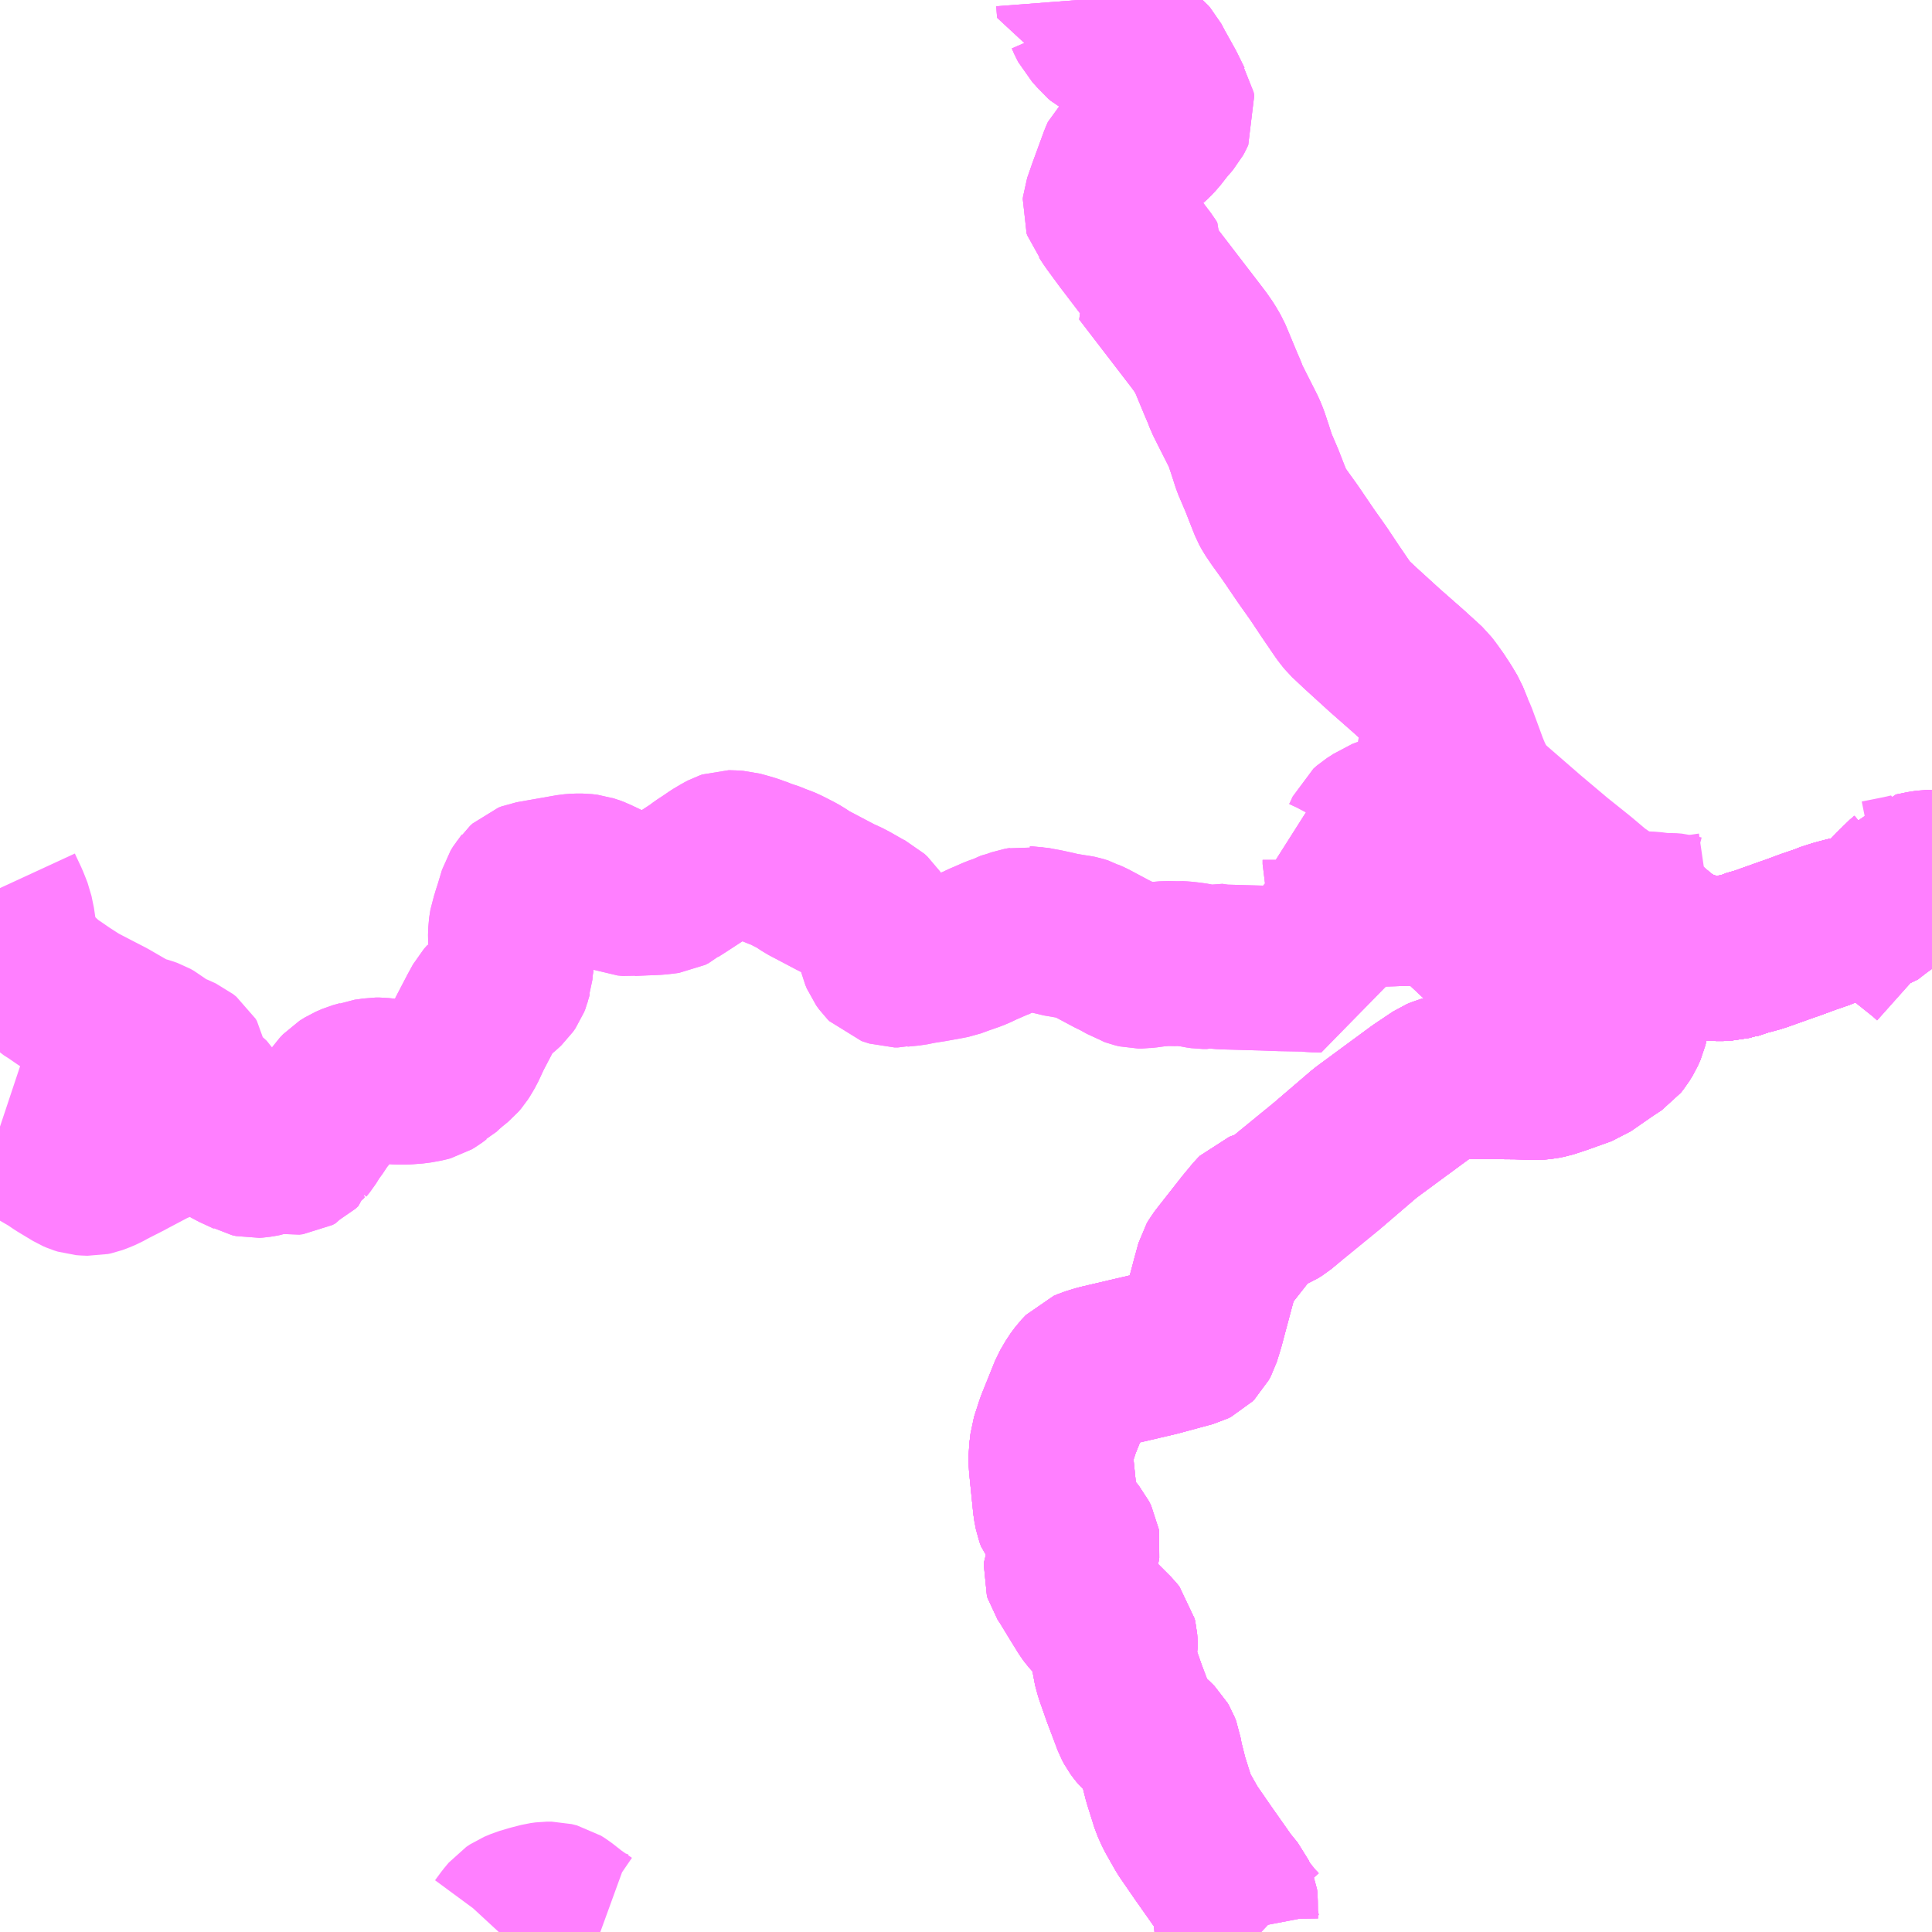 <?xml version="1.0" encoding="UTF-8"?>
<svg  xmlns="http://www.w3.org/2000/svg" xmlns:xlink="http://www.w3.org/1999/xlink" xmlns:go="http://purl.org/svgmap/profile" property="N07_001,N07_002,N07_003,N07_004,N07_005,N07_006,N07_007" viewBox="13297.852 -3462.891 8.789 8.789" go:dataArea="13297.8515625 -3462.890625 8.7890625 8.7890625" >
<globalCoordinateSystem srsName="http://purl.org/crs/84" transform="matrix(100.0,0.0,0.0,-100.0,0.0,0.0)" />
<defs>
 <g id="p0" >
  <circle cx="0.0" cy="0.0" r="3" stroke="green" stroke-width="0.75" vector-effect="non-scaling-stroke" />
 </g>
</defs>
<g fill="none" fill-rule="evenodd" stroke="#FF00FF" stroke-width="0.75" opacity="0.5" vector-effect="non-scaling-stroke" stroke-linejoin="bevel" >
<path content="1,広交観光（株）,ピースライナー　広島⇔甲山・甲奴,6.0,6.0,6.0," xlink:title="1" d="M13303.486,-3454.102L13303.483,-3454.109L13303.479,-3454.13L13303.473,-3454.159L13303.472,-3454.239L13303.47,-3454.259L13303.464,-3454.272L13303.425,-3454.32L13303.325,-3454.462L13303.254,-3454.565L13303.225,-3454.616L13303.206,-3454.65L13303.189,-3454.688L13303.155,-3454.796L13303.131,-3454.891L13303.126,-3454.925L13303.119,-3454.943L13303.112,-3454.955L13303.092,-3454.975L13303.069,-3454.995L13303.046,-3455.015L13303.035,-3455.028L13303.024,-3455.043L13303.015,-3455.06L13302.967,-3455.187L13302.934,-3455.281L13302.923,-3455.322L13302.921,-3455.34L13302.919,-3455.355L13302.921,-3455.376L13302.925,-3455.396L13302.925,-3455.416L13302.924,-3455.43L13302.921,-3455.443L13302.914,-3455.452L13302.828,-3455.538L13302.814,-3455.554L13302.805,-3455.566L13302.766,-3455.629L13302.721,-3455.703L13302.704,-3455.729L13302.701,-3455.739L13302.702,-3455.75L13302.707,-3455.762L13302.732,-3455.806L13302.75,-3455.838L13302.753,-3455.849L13302.755,-3455.862L13302.753,-3455.874L13302.743,-3455.894L13302.667,-3455.986L13302.66,-3456.005L13302.653,-3456.041L13302.634,-3456.228L13302.633,-3456.275L13302.637,-3456.301L13302.64,-3456.33L13302.665,-3456.407L13302.727,-3456.561L13302.751,-3456.602L13302.771,-3456.629L13302.791,-3456.65L13302.81,-3456.658L13302.852,-3456.671L13303.117,-3456.733L13303.272,-3456.775L13303.284,-3456.781L13303.293,-3456.79L13303.302,-3456.807L13303.319,-3456.862L13303.376,-3457.075L13303.393,-3457.137L13303.4,-3457.149L13303.42,-3457.175L13303.523,-3457.306L13303.566,-3457.358L13303.576,-3457.368L13303.592,-3457.374L13303.626,-3457.385L13303.648,-3457.394L13303.669,-3457.407L13303.723,-3457.452L13303.887,-3457.586L13304.062,-3457.736L13304.18,-3457.823L13304.312,-3457.92L13304.397,-3457.977L13304.416,-3457.985L13304.438,-3457.991L13304.47,-3457.996L13304.528,-3457.994L13304.751,-3457.992L13304.841,-3457.989L13304.871,-3457.992L13304.896,-3457.997L13304.948,-3458.014L13305.057,-3458.053L13305.158,-3458.123L13305.205,-3458.154L13305.217,-3458.169L13305.233,-3458.195L13305.245,-3458.222L13305.268,-3458.32L13305.29,-3458.401L13305.307,-3458.447L13305.323,-3458.482L13305.335,-3458.498L13305.381,-3458.554L13305.424,-3458.608"/>
<path content="1,広交観光（株）,ピースライナー　広島⇔甲山・甲奴,6.0,6.0,6.0," xlink:title="1" d="M13305.424,-3458.608L13305.411,-3458.622L13305.387,-3458.637L13305.373,-3458.65L13305.361,-3458.659L13305.332,-3458.676L13305.306,-3458.697L13305.239,-3458.735"/>
<path content="1,広交観光（株）,ピースライナー　広島⇔甲山・甲奴,6.0,6.0,6.0," xlink:title="1" d="M13305.424,-3458.608L13305.446,-3458.594L13305.47,-3458.58L13305.487,-3458.57L13305.521,-3458.558L13305.544,-3458.549L13305.586,-3458.537L13305.626,-3458.532L13305.641,-3458.531L13305.675,-3458.53L13305.71,-3458.531L13305.754,-3458.543L13305.789,-3458.549L13305.806,-3458.558L13305.853,-3458.571L13305.985,-3458.618L13306.003,-3458.624L13306.076,-3458.651L13306.146,-3458.675L13306.156,-3458.68L13306.206,-3458.696L13306.251,-3458.708L13306.309,-3458.721L13306.326,-3458.723L13306.34,-3458.726L13306.351,-3458.735L13306.398,-3458.771L13306.411,-3458.779L13306.436,-3458.8L13306.479,-3458.845L13306.499,-3458.864L13306.511,-3458.877L13306.532,-3458.895L13306.539,-3458.907L13306.551,-3458.909L13306.6,-3458.919L13306.628,-3458.923L13306.641,-3458.923"/>
<path content="1,広交観光（株）,ピースライナー　広島⇔甲山・甲奴,6.0,6.0,6.0," xlink:title="1" d="M13305.239,-3458.735L13305.088,-3458.684L13305.031,-3458.656L13304.985,-3458.642L13304.914,-3458.613L13304.873,-3458.598L13304.821,-3458.579L13304.752,-3458.56L13304.69,-3458.543L13304.644,-3458.531L13304.509,-3458.517L13304.51,-3458.543L13304.51,-3458.568L13304.516,-3458.607L13304.516,-3458.632L13304.522,-3458.656L13304.52,-3458.672L13304.52,-3458.756L13304.517,-3458.785L13304.709,-3458.788L13304.933,-3458.788L13305.153,-3458.792L13305.191,-3458.766L13305.239,-3458.735"/>
<path content="1,広島交通（株）,ピースライナー　広島⇔甲山・甲奴,6.0,6.0,6.0," xlink:title="1" d="M13303.486,-3454.102L13303.483,-3454.109L13303.479,-3454.13L13303.473,-3454.159L13303.472,-3454.239L13303.47,-3454.259L13303.464,-3454.272L13303.425,-3454.32L13303.325,-3454.462L13303.254,-3454.565L13303.225,-3454.616L13303.206,-3454.65L13303.189,-3454.688L13303.155,-3454.796L13303.131,-3454.891L13303.126,-3454.925L13303.119,-3454.943L13303.112,-3454.955L13303.092,-3454.975L13303.069,-3454.995L13303.046,-3455.015L13303.035,-3455.028L13303.024,-3455.043L13303.015,-3455.06L13302.967,-3455.187L13302.934,-3455.281L13302.923,-3455.322L13302.921,-3455.34L13302.919,-3455.355L13302.921,-3455.376L13302.925,-3455.396L13302.925,-3455.416L13302.924,-3455.43L13302.921,-3455.443L13302.914,-3455.452L13302.828,-3455.538L13302.814,-3455.554L13302.805,-3455.566L13302.766,-3455.629L13302.721,-3455.703L13302.704,-3455.729L13302.701,-3455.739L13302.702,-3455.75L13302.707,-3455.762L13302.732,-3455.806L13302.75,-3455.838L13302.753,-3455.849L13302.755,-3455.862L13302.753,-3455.874L13302.743,-3455.894L13302.667,-3455.986L13302.66,-3456.005L13302.653,-3456.041L13302.634,-3456.228L13302.633,-3456.275L13302.637,-3456.301L13302.64,-3456.33L13302.665,-3456.407L13302.727,-3456.561L13302.751,-3456.602L13302.771,-3456.629L13302.791,-3456.65L13302.81,-3456.658L13302.852,-3456.671L13303.117,-3456.733L13303.272,-3456.775L13303.284,-3456.781L13303.293,-3456.79L13303.302,-3456.807L13303.319,-3456.862L13303.376,-3457.075L13303.393,-3457.137L13303.4,-3457.149L13303.42,-3457.175L13303.523,-3457.306L13303.566,-3457.358L13303.576,-3457.368L13303.592,-3457.374L13303.626,-3457.385L13303.648,-3457.394L13303.669,-3457.407L13303.723,-3457.452L13303.887,-3457.586L13304.062,-3457.736L13304.18,-3457.823L13304.312,-3457.92L13304.397,-3457.977L13304.416,-3457.985L13304.438,-3457.991L13304.47,-3457.996L13304.528,-3457.994L13304.751,-3457.992L13304.841,-3457.989L13304.871,-3457.992L13304.896,-3457.997L13304.948,-3458.014L13305.057,-3458.053L13305.158,-3458.123L13305.205,-3458.154L13305.217,-3458.169L13305.233,-3458.195L13305.245,-3458.222L13305.268,-3458.32L13305.29,-3458.401L13305.307,-3458.447L13305.323,-3458.482L13305.335,-3458.498L13305.381,-3458.554L13305.424,-3458.608"/>
<path content="1,広島交通（株）,ピースライナー　広島⇔甲山・甲奴,6.0,6.0,6.0," xlink:title="1" d="M13305.424,-3458.608L13305.411,-3458.622L13305.387,-3458.637L13305.373,-3458.65L13305.361,-3458.659L13305.332,-3458.676L13305.306,-3458.697L13305.239,-3458.735"/>
<path content="1,広島交通（株）,ピースライナー　広島⇔甲山・甲奴,6.0,6.0,6.0," xlink:title="1" d="M13305.424,-3458.608L13305.446,-3458.594L13305.47,-3458.58L13305.487,-3458.57L13305.521,-3458.558L13305.544,-3458.549L13305.586,-3458.537L13305.626,-3458.532L13305.641,-3458.531L13305.675,-3458.53L13305.71,-3458.531L13305.754,-3458.543L13305.789,-3458.549L13305.806,-3458.558L13305.853,-3458.571L13305.985,-3458.618L13306.003,-3458.624L13306.076,-3458.651L13306.146,-3458.675L13306.156,-3458.68L13306.206,-3458.696L13306.251,-3458.708L13306.309,-3458.721L13306.326,-3458.723L13306.34,-3458.726L13306.351,-3458.735L13306.398,-3458.771L13306.411,-3458.779L13306.436,-3458.8L13306.479,-3458.845L13306.499,-3458.864L13306.511,-3458.877L13306.532,-3458.895L13306.539,-3458.907L13306.551,-3458.909L13306.6,-3458.919L13306.628,-3458.923L13306.641,-3458.923"/>
<path content="1,広島交通（株）,ピースライナー　広島⇔甲山・甲奴,6.0,6.0,6.0," xlink:title="1" d="M13305.239,-3458.735L13305.088,-3458.684L13305.031,-3458.656L13304.985,-3458.642L13304.914,-3458.613L13304.873,-3458.598L13304.821,-3458.579L13304.752,-3458.56L13304.69,-3458.543L13304.644,-3458.531L13304.509,-3458.517L13304.51,-3458.543L13304.51,-3458.568L13304.516,-3458.607L13304.516,-3458.632L13304.522,-3458.656L13304.52,-3458.672L13304.52,-3458.756L13304.517,-3458.785L13304.709,-3458.788L13304.933,-3458.788L13305.153,-3458.792L13305.191,-3458.766L13305.239,-3458.735"/>
<path content="1,芸陽バス（株）,徳良線,4.0,2.5,1.0," xlink:title="1" d="M13300.121,-3454.102L13300.133,-3454.115L13300.161,-3454.153L13300.181,-3454.177L13300.199,-3454.189L13300.23,-3454.202L13300.274,-3454.215L13300.317,-3454.226L13300.339,-3454.229L13300.362,-3454.229L13300.386,-3454.223L13300.405,-3454.211L13300.456,-3454.171L13300.496,-3454.143L13300.515,-3454.13L13300.55,-3454.114L13300.583,-3454.102"/>
<path content="1,芸陽バス（株）,河内・甲山線,6.0,3.0,0.0," xlink:title="1" d="M13305.635,-3458.728L13305.594,-3458.722L13305.567,-3458.719L13305.532,-3458.718L13305.499,-3458.718L13305.472,-3458.725L13305.448,-3458.727L13305.423,-3458.726L13305.409,-3458.727L13305.364,-3458.733L13305.313,-3458.735L13305.273,-3458.735L13305.239,-3458.735"/>
<path content="1,芸陽バス（株）,河内・甲山線,6.0,3.0,0.0," xlink:title="1" d="M13305.239,-3458.735L13305.088,-3458.684L13305.031,-3458.656L13304.985,-3458.642L13304.914,-3458.613L13304.873,-3458.598L13304.821,-3458.579L13304.752,-3458.56L13304.69,-3458.543L13304.644,-3458.531L13304.509,-3458.517L13304.51,-3458.543L13304.51,-3458.568L13304.516,-3458.607L13304.516,-3458.632L13304.522,-3458.656L13304.52,-3458.672L13304.52,-3458.756L13304.517,-3458.785L13304.4,-3458.783L13304.324,-3458.783L13304.208,-3458.78L13304.051,-3458.776L13304.024,-3458.775L13304.001,-3458.774L13303.945,-3458.772L13303.846,-3458.77L13303.86,-3458.672L13303.864,-3458.636L13303.864,-3458.622L13303.868,-3458.582L13303.867,-3458.572L13303.868,-3458.549L13303.871,-3458.478L13303.825,-3458.479L13303.794,-3458.482L13303.679,-3458.484L13303.597,-3458.487L13303.421,-3458.492L13303.402,-3458.493L13303.36,-3458.499L13303.343,-3458.494L13303.324,-3458.494L13303.303,-3458.497L13303.29,-3458.5L13303.269,-3458.503L13303.252,-3458.505L13303.233,-3458.507L13303.214,-3458.508L13303.204,-3458.507L13303.158,-3458.508L13303.134,-3458.506L13303.109,-3458.504L13303.065,-3458.498L13303.053,-3458.497L13303.046,-3458.496L13303.03,-3458.496L13303.013,-3458.5L13303.005,-3458.503L13302.994,-3458.51L13302.978,-3458.516L13302.933,-3458.541L13302.917,-3458.548L13302.812,-3458.604L13302.789,-3458.614L13302.78,-3458.619L13302.761,-3458.625L13302.751,-3458.627L13302.73,-3458.63L13302.7,-3458.635L13302.689,-3458.636L13302.652,-3458.645L13302.606,-3458.655L13302.567,-3458.662L13302.548,-3458.666L13302.537,-3458.666L13302.526,-3458.668L13302.51,-3458.664L13302.487,-3458.66L13302.456,-3458.649L13302.418,-3458.638L13302.405,-3458.63L13302.383,-3458.622L13302.342,-3458.604L13302.323,-3458.596L13302.294,-3458.582L13302.275,-3458.574L13302.226,-3458.557L13302.185,-3458.542L13302.154,-3458.536L13302.143,-3458.534L13302.087,-3458.524L13302.036,-3458.516L13301.997,-3458.508L13301.945,-3458.503L13301.937,-3458.501L13301.921,-3458.501L13301.899,-3458.508L13301.89,-3458.511L13301.882,-3458.519L13301.869,-3458.537L13301.862,-3458.554L13301.856,-3458.579L13301.848,-3458.614L13301.843,-3458.638L13301.842,-3458.653L13301.836,-3458.665L13301.836,-3458.676L13301.83,-3458.688L13301.824,-3458.707L13301.816,-3458.719L13301.802,-3458.732L13301.782,-3458.742L13301.719,-3458.778L13301.694,-3458.791L13301.663,-3458.804L13301.653,-3458.81L13301.598,-3458.839L13301.562,-3458.858L13301.541,-3458.869L13301.524,-3458.878L13301.497,-3458.896L13301.479,-3458.907L13301.442,-3458.926L13301.42,-3458.937L13301.408,-3458.942L13301.383,-3458.951L13301.368,-3458.958L13301.332,-3458.97L13301.325,-3458.974L13301.302,-3458.981L13301.273,-3458.992L13301.246,-3459L13301.21,-3459.01L13301.177,-3459.012L13301.166,-3459.012L13301.157,-3459.009L13301.14,-3459L13301.108,-3458.981L13301.082,-3458.963L13301.047,-3458.94L13301.023,-3458.922L13300.951,-3458.875L13300.918,-3458.854L13300.908,-3458.845L13300.892,-3458.837L13300.869,-3458.834L13300.842,-3458.831L13300.802,-3458.829L13300.795,-3458.829L13300.725,-3458.826L13300.717,-3458.825L13300.694,-3458.827L13300.679,-3458.833L13300.641,-3458.851L13300.627,-3458.859L13300.6,-3458.872L13300.568,-3458.887L13300.558,-3458.892L13300.542,-3458.898L13300.535,-3458.9L13300.526,-3458.903L13300.501,-3458.906L13300.474,-3458.906L13300.449,-3458.904L13300.426,-3458.9L13300.267,-3458.872L13300.254,-3458.867L13300.243,-3458.857L13300.239,-3458.851L13300.233,-3458.844L13300.222,-3458.826L13300.2,-3458.753L13300.193,-3458.732L13300.185,-3458.705L13300.18,-3458.691L13300.178,-3458.679L13300.175,-3458.659L13300.174,-3458.627L13300.176,-3458.594L13300.179,-3458.546L13300.177,-3458.483L13300.174,-3458.475L13300.173,-3458.461L13300.169,-3458.45L13300.167,-3458.441L13300.161,-3458.426L13300.15,-3458.41L13300.136,-3458.397L13300.117,-3458.381L13300.112,-3458.376L13300.086,-3458.357L13300.077,-3458.343L13300.06,-3458.324L13300.037,-3458.282L13299.988,-3458.188L13299.961,-3458.13L13299.951,-3458.113L13299.947,-3458.106L13299.938,-3458.092L13299.926,-3458.078L13299.91,-3458.065L13299.9,-3458.057L13299.872,-3458.033L13299.852,-3458.014L13299.84,-3458.008L13299.82,-3457.993L13299.805,-3457.984L13299.79,-3457.98L13299.78,-3457.978L13299.747,-3457.972L13299.708,-3457.969L13299.693,-3457.968L13299.674,-3457.968L13299.649,-3457.969L13299.639,-3457.97L13299.621,-3457.973L13299.597,-3457.976L13299.579,-3457.978L13299.568,-3457.978L13299.561,-3457.978L13299.536,-3457.974L13299.511,-3457.971L13299.499,-3457.966L13299.467,-3457.957L13299.437,-3457.944L13299.413,-3457.929L13299.397,-3457.912L13299.382,-3457.89L13299.375,-3457.885L13299.343,-3457.845L13299.319,-3457.815L13299.309,-3457.803L13299.296,-3457.783L13299.29,-3457.773L13299.266,-3457.74L13299.243,-3457.703L13299.229,-3457.686L13299.228,-3457.68L13299.215,-3457.668L13299.207,-3457.664L13299.202,-3457.657L13299.187,-3457.649L13299.17,-3457.647L13299.144,-3457.652L13299.131,-3457.653L13299.121,-3457.655L13299.109,-3457.654L13299.097,-3457.653L13299.091,-3457.651L13299.076,-3457.647L13299.066,-3457.645L13299.051,-3457.64L13299.041,-3457.638L13299.022,-3457.635L13299.007,-3457.634L13298.989,-3457.638L13298.982,-3457.642L13298.954,-3457.655L13298.915,-3457.673L13298.905,-3457.679L13298.899,-3457.685L13298.887,-3457.702L13298.873,-3457.718L13298.859,-3457.734L13298.854,-3457.74L13298.846,-3457.746L13298.832,-3457.757L13298.823,-3457.76L13298.812,-3457.765L13298.799,-3457.765L13298.783,-3457.763L13298.737,-3457.753L13298.718,-3457.749L13298.677,-3457.739L13298.643,-3457.729L13298.606,-3457.716L13298.573,-3457.702L13298.537,-3457.686L13298.448,-3457.639L13298.422,-3457.625L13298.361,-3457.594L13298.34,-3457.583L13298.322,-3457.573L13298.298,-3457.563L13298.279,-3457.556L13298.265,-3457.553L13298.24,-3457.554L13298.227,-3457.555L13298.211,-3457.56L13298.197,-3457.566L13298.124,-3457.61L13298.092,-3457.632L13298.02,-3457.674L13297.97,-3457.705L13297.943,-3457.724L13297.919,-3457.738L13297.893,-3457.75L13297.861,-3457.763L13297.852,-3457.766"/>
<path content="1,芸陽バス（株）,河内・甲山線,6.0,3.0,0.0," xlink:title="1" d="M13306.395,-3458.877L13306.5,-3458.898L13306.539,-3458.907L13306.532,-3458.895L13306.511,-3458.877L13306.499,-3458.864L13306.479,-3458.845L13306.436,-3458.8L13306.411,-3458.779L13306.398,-3458.771L13306.351,-3458.735L13306.34,-3458.726L13306.326,-3458.723L13306.309,-3458.721L13306.251,-3458.708L13306.206,-3458.696L13306.156,-3458.68L13306.146,-3458.675L13306.076,-3458.651L13306.003,-3458.624L13305.985,-3458.618L13305.853,-3458.571L13305.806,-3458.558L13305.789,-3458.549L13305.754,-3458.543L13305.71,-3458.531L13305.675,-3458.53L13305.641,-3458.531L13305.626,-3458.532L13305.586,-3458.537L13305.544,-3458.549L13305.521,-3458.558L13305.487,-3458.57L13305.47,-3458.58L13305.446,-3458.594L13305.424,-3458.608L13305.411,-3458.622L13305.387,-3458.637L13305.373,-3458.65L13305.361,-3458.659L13305.332,-3458.676L13305.306,-3458.697L13305.239,-3458.735"/>
<path content="1,（株）中国バス,三原駅前発　三原-如水館線（深線）,10.5,10.5,10.0," xlink:title="1" d="M13303.59,-3454.102L13303.574,-3454.117L13303.544,-3454.15L13303.511,-3454.192L13303.486,-3454.228L13303.472,-3454.239L13303.47,-3454.259L13303.464,-3454.272L13303.425,-3454.32L13303.325,-3454.462L13303.254,-3454.565L13303.225,-3454.616L13303.206,-3454.65L13303.189,-3454.688L13303.155,-3454.796L13303.131,-3454.891L13303.126,-3454.925L13303.119,-3454.943L13303.112,-3454.955L13303.092,-3454.975L13303.069,-3454.995L13303.046,-3455.015L13303.035,-3455.028L13303.024,-3455.043L13303.015,-3455.06L13302.967,-3455.187L13302.934,-3455.281L13302.923,-3455.322L13302.921,-3455.34L13302.919,-3455.355L13302.921,-3455.376L13302.925,-3455.396L13302.925,-3455.416L13302.924,-3455.43L13302.921,-3455.443L13302.914,-3455.452L13302.828,-3455.538L13302.814,-3455.554L13302.805,-3455.566L13302.766,-3455.629L13302.721,-3455.703L13302.704,-3455.729L13302.701,-3455.739L13302.702,-3455.75L13302.707,-3455.762L13302.732,-3455.806L13302.75,-3455.838L13302.753,-3455.849L13302.755,-3455.862L13302.753,-3455.874L13302.743,-3455.894L13302.667,-3455.986L13302.66,-3456.005L13302.653,-3456.041L13302.634,-3456.228L13302.633,-3456.275L13302.637,-3456.301L13302.64,-3456.33L13302.665,-3456.407L13302.727,-3456.561L13302.751,-3456.602L13302.771,-3456.629L13302.791,-3456.65L13302.81,-3456.658L13302.852,-3456.671L13303.117,-3456.733L13303.272,-3456.775L13303.284,-3456.781L13303.293,-3456.79L13303.302,-3456.807L13303.319,-3456.862L13303.376,-3457.075L13303.393,-3457.137L13303.4,-3457.149L13303.42,-3457.175L13303.523,-3457.306L13303.566,-3457.358L13303.576,-3457.368L13303.592,-3457.374L13303.626,-3457.385L13303.648,-3457.394L13303.669,-3457.407L13303.723,-3457.452L13303.887,-3457.586L13304.062,-3457.736L13304.18,-3457.823L13304.312,-3457.92L13304.397,-3457.977L13304.416,-3457.985L13304.438,-3457.991L13304.47,-3457.996L13304.528,-3457.994L13304.751,-3457.992L13304.841,-3457.989L13304.871,-3457.992L13304.896,-3457.997L13304.948,-3458.014L13305.057,-3458.053L13305.158,-3458.123L13305.205,-3458.154L13305.217,-3458.169L13305.233,-3458.195L13305.245,-3458.222L13305.268,-3458.32L13305.29,-3458.401L13305.307,-3458.447L13305.323,-3458.482L13305.335,-3458.498L13305.381,-3458.554L13305.424,-3458.608L13305.446,-3458.594L13305.47,-3458.58L13305.487,-3458.57L13305.521,-3458.558L13305.544,-3458.549L13305.586,-3458.537L13305.626,-3458.532L13305.641,-3458.531L13305.675,-3458.53L13305.71,-3458.531L13305.754,-3458.543"/>
<path content="1,（株）中国バス,三原駅前発　三原・如水館・甲山線,13.0,12.5,8.0," xlink:title="1" d="M13305.754,-3458.543L13305.71,-3458.531L13305.675,-3458.53L13305.641,-3458.531L13305.626,-3458.532L13305.586,-3458.537L13305.544,-3458.549L13305.521,-3458.558L13305.487,-3458.57L13305.47,-3458.58L13305.446,-3458.594L13305.424,-3458.608L13305.381,-3458.554L13305.335,-3458.498L13305.323,-3458.482L13305.307,-3458.447L13305.29,-3458.401L13305.268,-3458.32L13305.245,-3458.222L13305.233,-3458.195L13305.217,-3458.169L13305.205,-3458.154L13305.158,-3458.123L13305.057,-3458.053L13304.948,-3458.014L13304.896,-3457.997L13304.871,-3457.992L13304.841,-3457.989L13304.751,-3457.992L13304.528,-3457.994L13304.47,-3457.996L13304.438,-3457.991L13304.416,-3457.985L13304.397,-3457.977L13304.312,-3457.92L13304.18,-3457.823L13304.062,-3457.736L13303.887,-3457.586L13303.723,-3457.452L13303.669,-3457.407L13303.648,-3457.394L13303.626,-3457.385L13303.592,-3457.374L13303.576,-3457.368L13303.566,-3457.358L13303.523,-3457.306L13303.42,-3457.175L13303.4,-3457.149L13303.393,-3457.137L13303.376,-3457.075L13303.319,-3456.862L13303.302,-3456.807L13303.293,-3456.79L13303.284,-3456.781L13303.272,-3456.775L13303.117,-3456.733L13302.852,-3456.671L13302.81,-3456.658L13302.791,-3456.65L13302.771,-3456.629L13302.751,-3456.602L13302.727,-3456.561L13302.665,-3456.407L13302.64,-3456.33L13302.637,-3456.301L13302.633,-3456.275L13302.634,-3456.228L13302.653,-3456.041L13302.66,-3456.005L13302.667,-3455.986L13302.743,-3455.894L13302.753,-3455.874L13302.755,-3455.862L13302.753,-3455.849L13302.75,-3455.838L13302.732,-3455.806L13302.707,-3455.762L13302.702,-3455.75L13302.701,-3455.739L13302.704,-3455.729L13302.721,-3455.703L13302.766,-3455.629L13302.805,-3455.566L13302.814,-3455.554L13302.828,-3455.538L13302.914,-3455.452L13302.921,-3455.443L13302.924,-3455.43L13302.925,-3455.416L13302.925,-3455.396L13302.921,-3455.376L13302.919,-3455.355L13302.921,-3455.34L13302.923,-3455.322L13302.934,-3455.281L13302.967,-3455.187L13303.015,-3455.06L13303.024,-3455.043L13303.035,-3455.028L13303.046,-3455.015L13303.069,-3454.995L13303.092,-3454.975L13303.112,-3454.955L13303.119,-3454.943L13303.126,-3454.925L13303.131,-3454.891L13303.155,-3454.796L13303.189,-3454.688L13303.206,-3454.65L13303.225,-3454.616L13303.254,-3454.565L13303.325,-3454.462L13303.425,-3454.32L13303.464,-3454.272L13303.47,-3454.259L13303.472,-3454.239L13303.486,-3454.228L13303.511,-3454.192L13303.544,-3454.15L13303.574,-3454.117L13303.59,-3454.102"/>
<path content="1,（株）中国バス,甲奴・甲山～広島線,6.0,6.0,6.0," xlink:title="1" d="M13303.486,-3454.102L13303.483,-3454.109L13303.479,-3454.13L13303.473,-3454.159L13303.472,-3454.239L13303.47,-3454.259L13303.464,-3454.272L13303.425,-3454.32L13303.325,-3454.462L13303.254,-3454.565L13303.225,-3454.616L13303.206,-3454.65L13303.189,-3454.688L13303.155,-3454.796L13303.131,-3454.891L13303.126,-3454.925L13303.119,-3454.943L13303.112,-3454.955L13303.092,-3454.975L13303.069,-3454.995L13303.046,-3455.015L13303.035,-3455.028L13303.024,-3455.043L13303.015,-3455.06L13302.967,-3455.187L13302.934,-3455.281L13302.923,-3455.322L13302.921,-3455.34L13302.919,-3455.355L13302.921,-3455.376L13302.925,-3455.396L13302.925,-3455.416L13302.924,-3455.43L13302.921,-3455.443L13302.914,-3455.452L13302.828,-3455.538L13302.814,-3455.554L13302.805,-3455.566L13302.766,-3455.629L13302.721,-3455.703L13302.704,-3455.729L13302.701,-3455.739L13302.702,-3455.75L13302.707,-3455.762L13302.732,-3455.806L13302.75,-3455.838L13302.753,-3455.849L13302.755,-3455.862L13302.753,-3455.874L13302.743,-3455.894L13302.667,-3455.986L13302.66,-3456.005L13302.653,-3456.041L13302.634,-3456.228L13302.633,-3456.275L13302.637,-3456.301L13302.64,-3456.33L13302.665,-3456.407L13302.727,-3456.561L13302.751,-3456.602L13302.771,-3456.629L13302.791,-3456.65L13302.81,-3456.658L13302.852,-3456.671L13303.117,-3456.733L13303.272,-3456.775L13303.284,-3456.781L13303.293,-3456.79L13303.302,-3456.807L13303.319,-3456.862L13303.376,-3457.075L13303.393,-3457.137L13303.4,-3457.149L13303.42,-3457.175L13303.523,-3457.306L13303.566,-3457.358L13303.576,-3457.368L13303.592,-3457.374L13303.626,-3457.385L13303.648,-3457.394L13303.669,-3457.407L13303.723,-3457.452L13303.887,-3457.586L13304.062,-3457.736L13304.18,-3457.823L13304.312,-3457.92L13304.397,-3457.977L13304.416,-3457.985L13304.438,-3457.991L13304.47,-3457.996L13304.528,-3457.994L13304.751,-3457.992L13304.841,-3457.989L13304.871,-3457.992L13304.896,-3457.997L13304.948,-3458.014L13305.057,-3458.053L13305.158,-3458.123L13305.205,-3458.154L13305.217,-3458.169L13305.233,-3458.195L13305.245,-3458.222L13305.268,-3458.32L13305.29,-3458.401L13305.307,-3458.447L13305.323,-3458.482L13305.335,-3458.498L13305.381,-3458.554L13305.424,-3458.608"/>
<path content="1,（株）中国バス,甲奴・甲山～広島線,6.0,6.0,6.0," xlink:title="1" d="M13305.424,-3458.608L13305.411,-3458.622L13305.387,-3458.637L13305.373,-3458.65L13305.361,-3458.659L13305.332,-3458.676L13305.306,-3458.697L13305.239,-3458.735"/>
<path content="1,（株）中国バス,甲奴・甲山～広島線,6.0,6.0,6.0," xlink:title="1" d="M13305.424,-3458.608L13305.446,-3458.594L13305.47,-3458.58L13305.487,-3458.57L13305.521,-3458.558L13305.544,-3458.549L13305.586,-3458.537L13305.626,-3458.532L13305.641,-3458.531L13305.675,-3458.53L13305.71,-3458.531L13305.754,-3458.543L13305.789,-3458.549L13305.806,-3458.558L13305.853,-3458.571L13305.985,-3458.618L13306.003,-3458.624L13306.076,-3458.651L13306.146,-3458.675L13306.156,-3458.68L13306.206,-3458.696L13306.251,-3458.708L13306.309,-3458.721L13306.326,-3458.723L13306.34,-3458.726L13306.351,-3458.735L13306.398,-3458.771L13306.411,-3458.779L13306.436,-3458.8L13306.479,-3458.845L13306.499,-3458.864L13306.511,-3458.877L13306.532,-3458.895L13306.539,-3458.907L13306.551,-3458.909L13306.6,-3458.919L13306.628,-3458.923L13306.641,-3458.923"/>
<path content="1,（株）中国バス,甲奴・甲山～広島線,6.0,6.0,6.0," xlink:title="1" d="M13305.239,-3458.735L13305.088,-3458.684L13305.031,-3458.656L13304.985,-3458.642L13304.914,-3458.613L13304.873,-3458.598L13304.821,-3458.579L13304.752,-3458.56L13304.69,-3458.543L13304.644,-3458.531L13304.509,-3458.517L13304.51,-3458.543L13304.51,-3458.568L13304.516,-3458.607L13304.516,-3458.632L13304.522,-3458.656L13304.52,-3458.672L13304.52,-3458.756L13304.517,-3458.785L13304.709,-3458.788L13304.933,-3458.788L13305.153,-3458.792L13305.191,-3458.766L13305.239,-3458.735"/>
<path content="1,（株）中国バス,甲山発　甲山・世羅中学校・下戸張線,3.7,3.7,0.0," xlink:title="1" d="M13302.758,-3462.891L13302.762,-3462.839L13302.78,-3462.839L13302.79,-3462.834L13302.799,-3462.82L13302.809,-3462.797L13302.815,-3462.786L13302.82,-3462.776L13302.843,-3462.752L13302.852,-3462.741L13302.86,-3462.731L13302.872,-3462.721L13302.881,-3462.713L13303.043,-3462.632L13303.056,-3462.627L13303.068,-3462.617L13303.076,-3462.608L13303.094,-3462.574L13303.143,-3462.486L13303.177,-3462.417L13303.186,-3462.403L13303.189,-3462.387L13303.184,-3462.376L13303.177,-3462.363L13303.144,-3462.325L13303.109,-3462.28L13303.09,-3462.26L13303.071,-3462.243L13303.053,-3462.234L13303.016,-3462.216L13302.984,-3462.202L13302.972,-3462.193L13302.962,-3462.184L13302.954,-3462.166L13302.902,-3462.024L13302.879,-3461.958L13302.878,-3461.948L13302.881,-3461.939L13302.891,-3461.927L13302.917,-3461.888L13302.975,-3461.809L13303.062,-3461.695L13303.07,-3461.682L13303.068,-3461.673L13303.059,-3461.666L13303.112,-3461.597L13303.294,-3461.36L13303.312,-3461.336L13303.332,-3461.307L13303.353,-3461.271L13303.367,-3461.238L13303.406,-3461.144L13303.422,-3461.107L13303.433,-3461.078L13303.457,-3461.03L13303.496,-3460.953L13303.511,-3460.923L13303.522,-3460.896L13303.54,-3460.842L13303.558,-3460.786L13303.593,-3460.704L13303.614,-3460.65L13303.637,-3460.592L13303.648,-3460.572L13303.671,-3460.538L13303.722,-3460.467L13303.792,-3460.364L13303.85,-3460.282L13303.904,-3460.201L13303.964,-3460.113L13303.978,-3460.095L13303.987,-3460.084L13304.039,-3460.035L13304.151,-3459.933L13304.259,-3459.838L13304.314,-3459.788L13304.34,-3459.764L13304.359,-3459.739L13304.382,-3459.707L13304.41,-3459.664L13304.432,-3459.627L13304.453,-3459.575L13304.445,-3459.557L13304.431,-3459.506L13304.424,-3459.486L13304.413,-3459.467L13304.4,-3459.448L13304.391,-3459.434L13304.386,-3459.421L13304.389,-3459.38L13304.391,-3459.363L13304.395,-3459.356L13304.41,-3459.342L13304.431,-3459.322L13304.441,-3459.311L13304.447,-3459.305L13304.347,-3459.262L13304.336,-3459.255L13304.272,-3459.206L13304.255,-3459.194L13304.236,-3459.184L13304.209,-3459.175L13304.153,-3459.162L13304.134,-3459.155L13304.12,-3459.145L13304.09,-3459.126L13304.074,-3459.112L13304.069,-3459.101L13304.058,-3459.077L13304.049,-3459.06L13304.036,-3459.044L13304.022,-3459.028L13304.012,-3459.02L13303.993,-3459.015L13303.976,-3459.009L13303.962,-3459.007L13303.966,-3458.994L13303.971,-3458.979L13303.971,-3458.96L13303.974,-3458.948L13303.978,-3458.943L13304.003,-3458.935L13304.017,-3458.929L13304.019,-3458.884L13304.018,-3458.863L13304.015,-3458.839L13304.009,-3458.809L13304.003,-3458.787L13304.001,-3458.774L13304.024,-3458.775L13304.051,-3458.776L13304.208,-3458.78L13304.324,-3458.783L13304.4,-3458.783L13304.517,-3458.785L13304.52,-3458.756L13304.52,-3458.672L13304.522,-3458.656L13304.516,-3458.632L13304.516,-3458.607L13304.51,-3458.568L13304.51,-3458.543L13304.509,-3458.517L13304.644,-3458.531L13304.69,-3458.543L13304.752,-3458.56L13304.821,-3458.579L13304.873,-3458.598L13304.914,-3458.613L13304.985,-3458.642L13305.031,-3458.656L13305.088,-3458.684L13305.239,-3458.735L13305.306,-3458.697L13305.332,-3458.676L13305.361,-3458.659L13305.373,-3458.65L13305.387,-3458.637L13305.411,-3458.622L13305.424,-3458.608L13305.446,-3458.594L13305.47,-3458.58L13305.487,-3458.57L13305.521,-3458.558L13305.544,-3458.549L13305.586,-3458.537L13305.626,-3458.532L13305.641,-3458.531L13305.675,-3458.53L13305.71,-3458.531L13305.754,-3458.543"/>
<path content="1,（株）中国バス,甲山発　甲山・吉舎・三次線,6.0,6.0,6.0," xlink:title="1" d="M13302.758,-3462.891L13302.762,-3462.839L13302.78,-3462.839L13302.79,-3462.834L13302.799,-3462.82L13302.809,-3462.797L13302.815,-3462.786L13302.82,-3462.776L13302.843,-3462.752L13302.852,-3462.741L13302.86,-3462.731L13302.872,-3462.721L13302.881,-3462.713L13303.043,-3462.632L13303.056,-3462.627L13303.068,-3462.617L13303.076,-3462.608L13303.094,-3462.574L13303.143,-3462.486L13303.177,-3462.417L13303.186,-3462.403L13303.189,-3462.387L13303.184,-3462.376L13303.177,-3462.363L13303.144,-3462.325L13303.109,-3462.28L13303.09,-3462.26L13303.071,-3462.243L13303.053,-3462.234L13303.016,-3462.216L13302.984,-3462.202L13302.972,-3462.193L13302.962,-3462.184L13302.954,-3462.166L13302.902,-3462.024L13302.879,-3461.958L13302.878,-3461.948L13302.881,-3461.939L13302.891,-3461.927L13302.917,-3461.888L13302.975,-3461.809L13303.062,-3461.695L13303.07,-3461.682L13303.068,-3461.673L13303.059,-3461.666L13303.112,-3461.597L13303.294,-3461.36L13303.312,-3461.336L13303.332,-3461.307L13303.353,-3461.271L13303.367,-3461.238L13303.406,-3461.144L13303.422,-3461.107L13303.433,-3461.078L13303.457,-3461.03L13303.496,-3460.953L13303.511,-3460.923L13303.522,-3460.896L13303.54,-3460.842L13303.558,-3460.786L13303.593,-3460.704L13303.614,-3460.65L13303.637,-3460.592L13303.648,-3460.572L13303.671,-3460.538L13303.722,-3460.467L13303.792,-3460.364L13303.85,-3460.282L13303.904,-3460.201L13303.964,-3460.113L13303.978,-3460.095L13303.987,-3460.084L13304.039,-3460.035L13304.151,-3459.933L13304.259,-3459.838L13304.314,-3459.788L13304.34,-3459.764L13304.359,-3459.739L13304.382,-3459.707L13304.41,-3459.664L13304.432,-3459.627L13304.453,-3459.575L13304.47,-3459.537L13304.501,-3459.453L13304.52,-3459.401L13304.536,-3459.362L13304.548,-3459.337L13304.561,-3459.312L13304.582,-3459.281L13304.604,-3459.249L13304.645,-3459.213L13304.798,-3459.08L13304.925,-3458.973L13305.036,-3458.884L13305.107,-3458.824L13305.153,-3458.792L13305.191,-3458.766L13305.239,-3458.735L13305.306,-3458.697L13305.332,-3458.676L13305.361,-3458.659L13305.373,-3458.65L13305.387,-3458.637L13305.411,-3458.622L13305.424,-3458.608L13305.446,-3458.594L13305.47,-3458.58L13305.487,-3458.57L13305.521,-3458.558L13305.544,-3458.549L13305.586,-3458.537L13305.626,-3458.532L13305.641,-3458.531L13305.675,-3458.53L13305.71,-3458.531L13305.754,-3458.543"/>
<path content="1,（株）中国バス,甲山発　甲山・小国線,4.0,3.0,0.0," xlink:title="1" d="M13305.754,-3458.543L13305.71,-3458.531L13305.675,-3458.53L13305.641,-3458.531L13305.626,-3458.532L13305.586,-3458.537L13305.544,-3458.549L13305.521,-3458.558L13305.487,-3458.57L13305.47,-3458.58L13305.446,-3458.594L13305.424,-3458.608L13305.411,-3458.622L13305.387,-3458.637L13305.373,-3458.65L13305.361,-3458.659L13305.332,-3458.676L13305.306,-3458.697L13305.239,-3458.735L13305.191,-3458.766L13305.153,-3458.792L13304.933,-3458.788L13304.709,-3458.788L13304.517,-3458.785"/>
<path content="1,（株）中国バス,甲山発　甲山・小国線,4.0,3.0,0.0," xlink:title="1" d="M13304.001,-3458.774L13304.024,-3458.775L13304.051,-3458.776L13304.208,-3458.78L13304.324,-3458.783L13304.4,-3458.783L13304.517,-3458.785"/>
<path content="1,（株）中国バス,甲山発　甲山・小国線,4.0,3.0,0.0," xlink:title="1" d="M13304.001,-3458.774L13303.945,-3458.772L13303.846,-3458.77L13303.86,-3458.672L13303.864,-3458.636L13303.864,-3458.622L13303.868,-3458.582L13303.867,-3458.572L13303.868,-3458.549L13303.871,-3458.478L13303.825,-3458.479L13303.794,-3458.482L13303.679,-3458.484L13303.597,-3458.487L13303.421,-3458.492L13303.402,-3458.493L13303.36,-3458.499L13303.343,-3458.494L13303.324,-3458.494L13303.303,-3458.497L13303.29,-3458.5L13303.269,-3458.503L13303.252,-3458.505L13303.233,-3458.507L13303.214,-3458.508L13303.204,-3458.507L13303.158,-3458.508L13303.134,-3458.506L13303.109,-3458.504L13303.065,-3458.498L13303.053,-3458.497L13303.046,-3458.496L13303.03,-3458.496L13303.013,-3458.5L13303.005,-3458.503L13302.994,-3458.51L13302.978,-3458.516L13302.933,-3458.541L13302.917,-3458.548L13302.812,-3458.604L13302.789,-3458.614L13302.78,-3458.619L13302.761,-3458.625L13302.751,-3458.627L13302.73,-3458.63L13302.7,-3458.635L13302.689,-3458.636L13302.652,-3458.645L13302.606,-3458.655L13302.567,-3458.662L13302.548,-3458.666L13302.537,-3458.666L13302.526,-3458.668L13302.51,-3458.664L13302.487,-3458.66L13302.456,-3458.649L13302.418,-3458.638L13302.405,-3458.63L13302.383,-3458.622L13302.342,-3458.604L13302.323,-3458.596L13302.294,-3458.582L13302.275,-3458.574L13302.226,-3458.557L13302.185,-3458.542L13302.154,-3458.536L13302.143,-3458.534L13302.087,-3458.524L13302.036,-3458.516L13301.997,-3458.508L13301.945,-3458.503L13301.937,-3458.501L13301.921,-3458.501L13301.899,-3458.508L13301.89,-3458.511L13301.882,-3458.519L13301.869,-3458.537L13301.862,-3458.554L13301.856,-3458.579L13301.848,-3458.614L13301.843,-3458.638L13301.842,-3458.653L13301.836,-3458.665L13301.836,-3458.676L13301.83,-3458.688L13301.824,-3458.707L13301.816,-3458.719L13301.802,-3458.732L13301.782,-3458.742L13301.719,-3458.778L13301.694,-3458.791L13301.663,-3458.804L13301.653,-3458.81L13301.598,-3458.839L13301.562,-3458.858L13301.541,-3458.869L13301.524,-3458.878L13301.497,-3458.896L13301.479,-3458.907L13301.442,-3458.926L13301.42,-3458.937L13301.408,-3458.942L13301.383,-3458.951L13301.368,-3458.958L13301.332,-3458.97L13301.325,-3458.974L13301.302,-3458.981L13301.273,-3458.992L13301.246,-3459L13301.21,-3459.01L13301.177,-3459.012L13301.166,-3459.012L13301.157,-3459.009L13301.14,-3459L13301.108,-3458.981L13301.082,-3458.963L13301.047,-3458.94L13301.023,-3458.922L13300.951,-3458.875L13300.918,-3458.854L13300.908,-3458.845L13300.892,-3458.837L13300.869,-3458.834L13300.842,-3458.831L13300.802,-3458.829L13300.795,-3458.829L13300.725,-3458.826L13300.717,-3458.825L13300.694,-3458.827L13300.679,-3458.833L13300.641,-3458.851L13300.627,-3458.859L13300.6,-3458.872L13300.568,-3458.887L13300.558,-3458.892L13300.542,-3458.898L13300.535,-3458.9L13300.526,-3458.903L13300.501,-3458.906L13300.474,-3458.906L13300.449,-3458.904L13300.426,-3458.9L13300.267,-3458.872L13300.254,-3458.867L13300.243,-3458.857L13300.239,-3458.851L13300.233,-3458.844L13300.222,-3458.826L13300.2,-3458.753L13300.193,-3458.732L13300.185,-3458.705L13300.18,-3458.691L13300.178,-3458.679L13300.175,-3458.659L13300.174,-3458.627L13300.176,-3458.594L13300.179,-3458.546L13300.177,-3458.483L13300.174,-3458.475L13300.173,-3458.461L13300.169,-3458.45L13300.167,-3458.441L13300.161,-3458.426L13300.15,-3458.41L13300.136,-3458.397L13300.117,-3458.381L13300.112,-3458.376L13300.086,-3458.357L13300.077,-3458.343L13300.06,-3458.324L13300.037,-3458.282L13299.988,-3458.188L13299.961,-3458.13L13299.951,-3458.113L13299.947,-3458.106L13299.938,-3458.092L13299.926,-3458.078L13299.91,-3458.065L13299.9,-3458.057L13299.872,-3458.033L13299.852,-3458.014L13299.84,-3458.008L13299.82,-3457.993L13299.805,-3457.984L13299.79,-3457.98L13299.78,-3457.978L13299.747,-3457.972L13299.708,-3457.969L13299.693,-3457.968L13299.674,-3457.968L13299.649,-3457.969L13299.639,-3457.97L13299.621,-3457.973L13299.597,-3457.976L13299.579,-3457.978L13299.568,-3457.978L13299.561,-3457.978L13299.536,-3457.974L13299.511,-3457.971L13299.499,-3457.966L13299.467,-3457.957L13299.437,-3457.944L13299.413,-3457.929L13299.397,-3457.912L13299.382,-3457.89L13299.375,-3457.885L13299.343,-3457.845L13299.319,-3457.815L13299.309,-3457.803L13299.296,-3457.783L13299.29,-3457.773L13299.266,-3457.74L13299.243,-3457.703L13299.229,-3457.686L13299.228,-3457.68L13299.215,-3457.668L13299.207,-3457.664L13299.202,-3457.657L13299.187,-3457.649L13299.17,-3457.647L13299.144,-3457.652L13299.131,-3457.653L13299.121,-3457.655L13299.109,-3457.654L13299.097,-3457.653L13299.091,-3457.651L13299.076,-3457.647L13299.066,-3457.645L13299.051,-3457.64L13299.041,-3457.638L13299.022,-3457.635L13299.007,-3457.634L13298.989,-3457.638L13298.982,-3457.642L13298.954,-3457.655L13298.915,-3457.673L13298.905,-3457.679L13298.899,-3457.685L13298.887,-3457.702L13298.873,-3457.718L13298.859,-3457.734L13298.854,-3457.74L13298.846,-3457.746L13298.832,-3457.757L13298.823,-3457.76L13298.818,-3457.776L13298.81,-3457.797L13298.809,-3457.807L13298.813,-3457.819L13298.822,-3457.837L13298.824,-3457.852L13298.82,-3457.866L13298.812,-3457.88L13298.8,-3457.891L13298.775,-3457.912L13298.742,-3457.94L13298.71,-3457.965L13298.702,-3457.973L13298.701,-3458.015L13298.701,-3458.041L13298.699,-3458.054L13298.693,-3458.064L13298.678,-3458.076L13298.654,-3458.087L13298.618,-3458.102L13298.601,-3458.109L13298.581,-3458.123L13298.55,-3458.148L13298.534,-3458.157L13298.517,-3458.163L13298.492,-3458.17L13298.464,-3458.178L13298.419,-3458.203L13298.343,-3458.247L13298.281,-3458.279L13298.204,-3458.319L13298.142,-3458.359L13298.097,-3458.39L13298.07,-3458.407L13298.029,-3458.445L13297.979,-3458.495L13297.933,-3458.547L13297.924,-3458.559L13297.919,-3458.575L13297.917,-3458.593L13297.915,-3458.653L13297.912,-3458.686L13297.901,-3458.739L13297.892,-3458.762L13297.882,-3458.787L13297.858,-3458.838L13297.852,-3458.851"/>
<path content="1,（株）中国バス,甲山発　甲山・小国線,4.0,3.0,0.0," xlink:title="1" d="M13304.517,-3458.785L13304.51,-3458.93"/>
<path content="1,（株）中国バス,甲山発　甲山・小国線,4.0,3.0,0.0," xlink:title="1" d="M13303.993,-3459.015L13303.976,-3459.009L13303.962,-3459.007L13303.966,-3458.994L13303.971,-3458.979L13303.971,-3458.96L13303.974,-3458.948L13303.978,-3458.943L13304.003,-3458.935L13304.017,-3458.929L13304.019,-3458.884L13304.018,-3458.863L13304.015,-3458.839L13304.009,-3458.809L13304.003,-3458.787L13304.001,-3458.774"/>
<path content="1,（株）中国バス,郊外線　上下・三良坂線,8.0,8.0,0.0," xlink:title="1" d="M13305.754,-3458.543L13305.789,-3458.549L13305.806,-3458.558L13305.853,-3458.571L13305.985,-3458.618L13306.003,-3458.624L13306.076,-3458.651L13306.146,-3458.675L13306.156,-3458.68L13306.206,-3458.696L13306.251,-3458.708L13306.309,-3458.721L13306.326,-3458.723L13306.34,-3458.726L13306.351,-3458.735L13306.398,-3458.771L13306.411,-3458.779L13306.436,-3458.8L13306.479,-3458.845L13306.499,-3458.864L13306.511,-3458.877L13306.532,-3458.895L13306.539,-3458.907L13306.551,-3458.909L13306.6,-3458.919L13306.628,-3458.923L13306.641,-3458.923"/>
<path content="1,（株）中国バス,郊外線　尾道・市・甲山・三次線,18.7,15.7,11.0," xlink:title="1" d="M13302.758,-3462.891L13302.762,-3462.839L13302.78,-3462.839L13302.79,-3462.834L13302.799,-3462.82L13302.809,-3462.797L13302.815,-3462.786L13302.82,-3462.776L13302.843,-3462.752L13302.852,-3462.741L13302.86,-3462.731L13302.872,-3462.721L13302.881,-3462.713L13303.043,-3462.632L13303.056,-3462.627L13303.068,-3462.617L13303.076,-3462.608L13303.094,-3462.574L13303.143,-3462.486L13303.177,-3462.417L13303.186,-3462.403L13303.189,-3462.387L13303.184,-3462.376L13303.177,-3462.363L13303.144,-3462.325L13303.109,-3462.28L13303.09,-3462.26L13303.071,-3462.243L13303.053,-3462.234L13303.016,-3462.216L13302.984,-3462.202L13302.972,-3462.193L13302.962,-3462.184L13302.954,-3462.166L13302.902,-3462.024L13302.879,-3461.958L13302.878,-3461.948L13302.881,-3461.939L13302.891,-3461.927L13302.917,-3461.888L13302.975,-3461.809L13303.062,-3461.695L13303.07,-3461.682L13303.068,-3461.673L13303.059,-3461.666L13303.112,-3461.597L13303.294,-3461.36L13303.312,-3461.336L13303.332,-3461.307L13303.353,-3461.271L13303.367,-3461.238L13303.406,-3461.144L13303.422,-3461.107L13303.433,-3461.078L13303.457,-3461.03L13303.496,-3460.953L13303.511,-3460.923L13303.522,-3460.896L13303.54,-3460.842L13303.558,-3460.786L13303.593,-3460.704L13303.614,-3460.65L13303.637,-3460.592L13303.648,-3460.572L13303.671,-3460.538L13303.722,-3460.467L13303.792,-3460.364L13303.85,-3460.282L13303.904,-3460.201L13303.964,-3460.113L13303.978,-3460.095L13303.987,-3460.084L13304.039,-3460.035L13304.151,-3459.933L13304.259,-3459.838L13304.314,-3459.788L13304.34,-3459.764L13304.359,-3459.739L13304.382,-3459.707L13304.41,-3459.664L13304.432,-3459.627L13304.453,-3459.575L13304.445,-3459.557L13304.431,-3459.506L13304.424,-3459.486L13304.413,-3459.467L13304.4,-3459.448L13304.391,-3459.434L13304.386,-3459.421L13304.389,-3459.38L13304.391,-3459.363L13304.395,-3459.356L13304.41,-3459.342L13304.431,-3459.322L13304.441,-3459.311L13304.447,-3459.305L13304.347,-3459.262L13304.336,-3459.255L13304.272,-3459.206L13304.255,-3459.194L13304.236,-3459.184L13304.209,-3459.175L13304.153,-3459.162L13304.134,-3459.155L13304.12,-3459.145L13304.09,-3459.126L13304.074,-3459.112L13304.069,-3459.101L13304.058,-3459.077L13304.049,-3459.06L13304.036,-3459.044L13304.022,-3459.028L13304.012,-3459.02L13303.993,-3459.015L13303.976,-3459.009L13303.962,-3459.007L13303.966,-3458.994L13303.971,-3458.979L13303.971,-3458.96L13303.974,-3458.948L13303.978,-3458.943L13304.003,-3458.935L13304.017,-3458.929L13304.019,-3458.884L13304.018,-3458.863L13304.015,-3458.839L13304.009,-3458.809L13304.003,-3458.787L13304.001,-3458.774L13304.024,-3458.775L13304.051,-3458.776L13304.208,-3458.78L13304.324,-3458.783L13304.4,-3458.783L13304.517,-3458.785L13304.709,-3458.788L13304.933,-3458.788L13305.153,-3458.792L13305.191,-3458.766L13305.239,-3458.735L13305.306,-3458.697L13305.332,-3458.676L13305.361,-3458.659L13305.373,-3458.65L13305.387,-3458.637L13305.411,-3458.622L13305.424,-3458.608L13305.446,-3458.594L13305.47,-3458.58L13305.487,-3458.57L13305.521,-3458.558L13305.544,-3458.549L13305.586,-3458.537L13305.626,-3458.532L13305.641,-3458.531L13305.675,-3458.53L13305.71,-3458.531L13305.754,-3458.543L13305.789,-3458.549L13305.806,-3458.558L13305.853,-3458.571L13305.985,-3458.618L13306.003,-3458.624L13306.076,-3458.651L13306.146,-3458.675L13306.156,-3458.68L13306.206,-3458.696L13306.251,-3458.708L13306.309,-3458.721L13306.326,-3458.723L13306.34,-3458.726L13306.354,-3458.726L13306.369,-3458.724L13306.393,-3458.716L13306.413,-3458.708L13306.509,-3458.637L13306.613,-3458.554L13306.641,-3458.529"/>
<path content="1,（株）中国バス,郊外線　尾道・新尾駅前・甲山線,21.0,19.0,13.0," xlink:title="1" d="M13305.754,-3458.543L13305.789,-3458.549L13305.806,-3458.558L13305.853,-3458.571L13305.985,-3458.618L13306.003,-3458.624L13306.076,-3458.651L13306.146,-3458.675L13306.156,-3458.68L13306.206,-3458.696L13306.251,-3458.708L13306.309,-3458.721L13306.326,-3458.723L13306.34,-3458.726L13306.354,-3458.726L13306.369,-3458.724L13306.393,-3458.716L13306.413,-3458.708L13306.509,-3458.637L13306.613,-3458.554L13306.641,-3458.529"/>
<path content="1,（株）中国バス,郊外線　尾道駅前発　尾道・三成・市・甲山線（尾道工業団地線）,83.5,72.5,63.0," xlink:title="1" d="M13305.754,-3458.543L13305.789,-3458.549L13305.806,-3458.558L13305.853,-3458.571L13305.985,-3458.618L13306.003,-3458.624L13306.076,-3458.651L13306.146,-3458.675L13306.156,-3458.68L13306.206,-3458.696L13306.251,-3458.708L13306.309,-3458.721L13306.326,-3458.723L13306.34,-3458.726L13306.354,-3458.726L13306.369,-3458.724L13306.393,-3458.716L13306.413,-3458.708L13306.509,-3458.637L13306.613,-3458.554L13306.641,-3458.529"/>
</g>
</svg>
